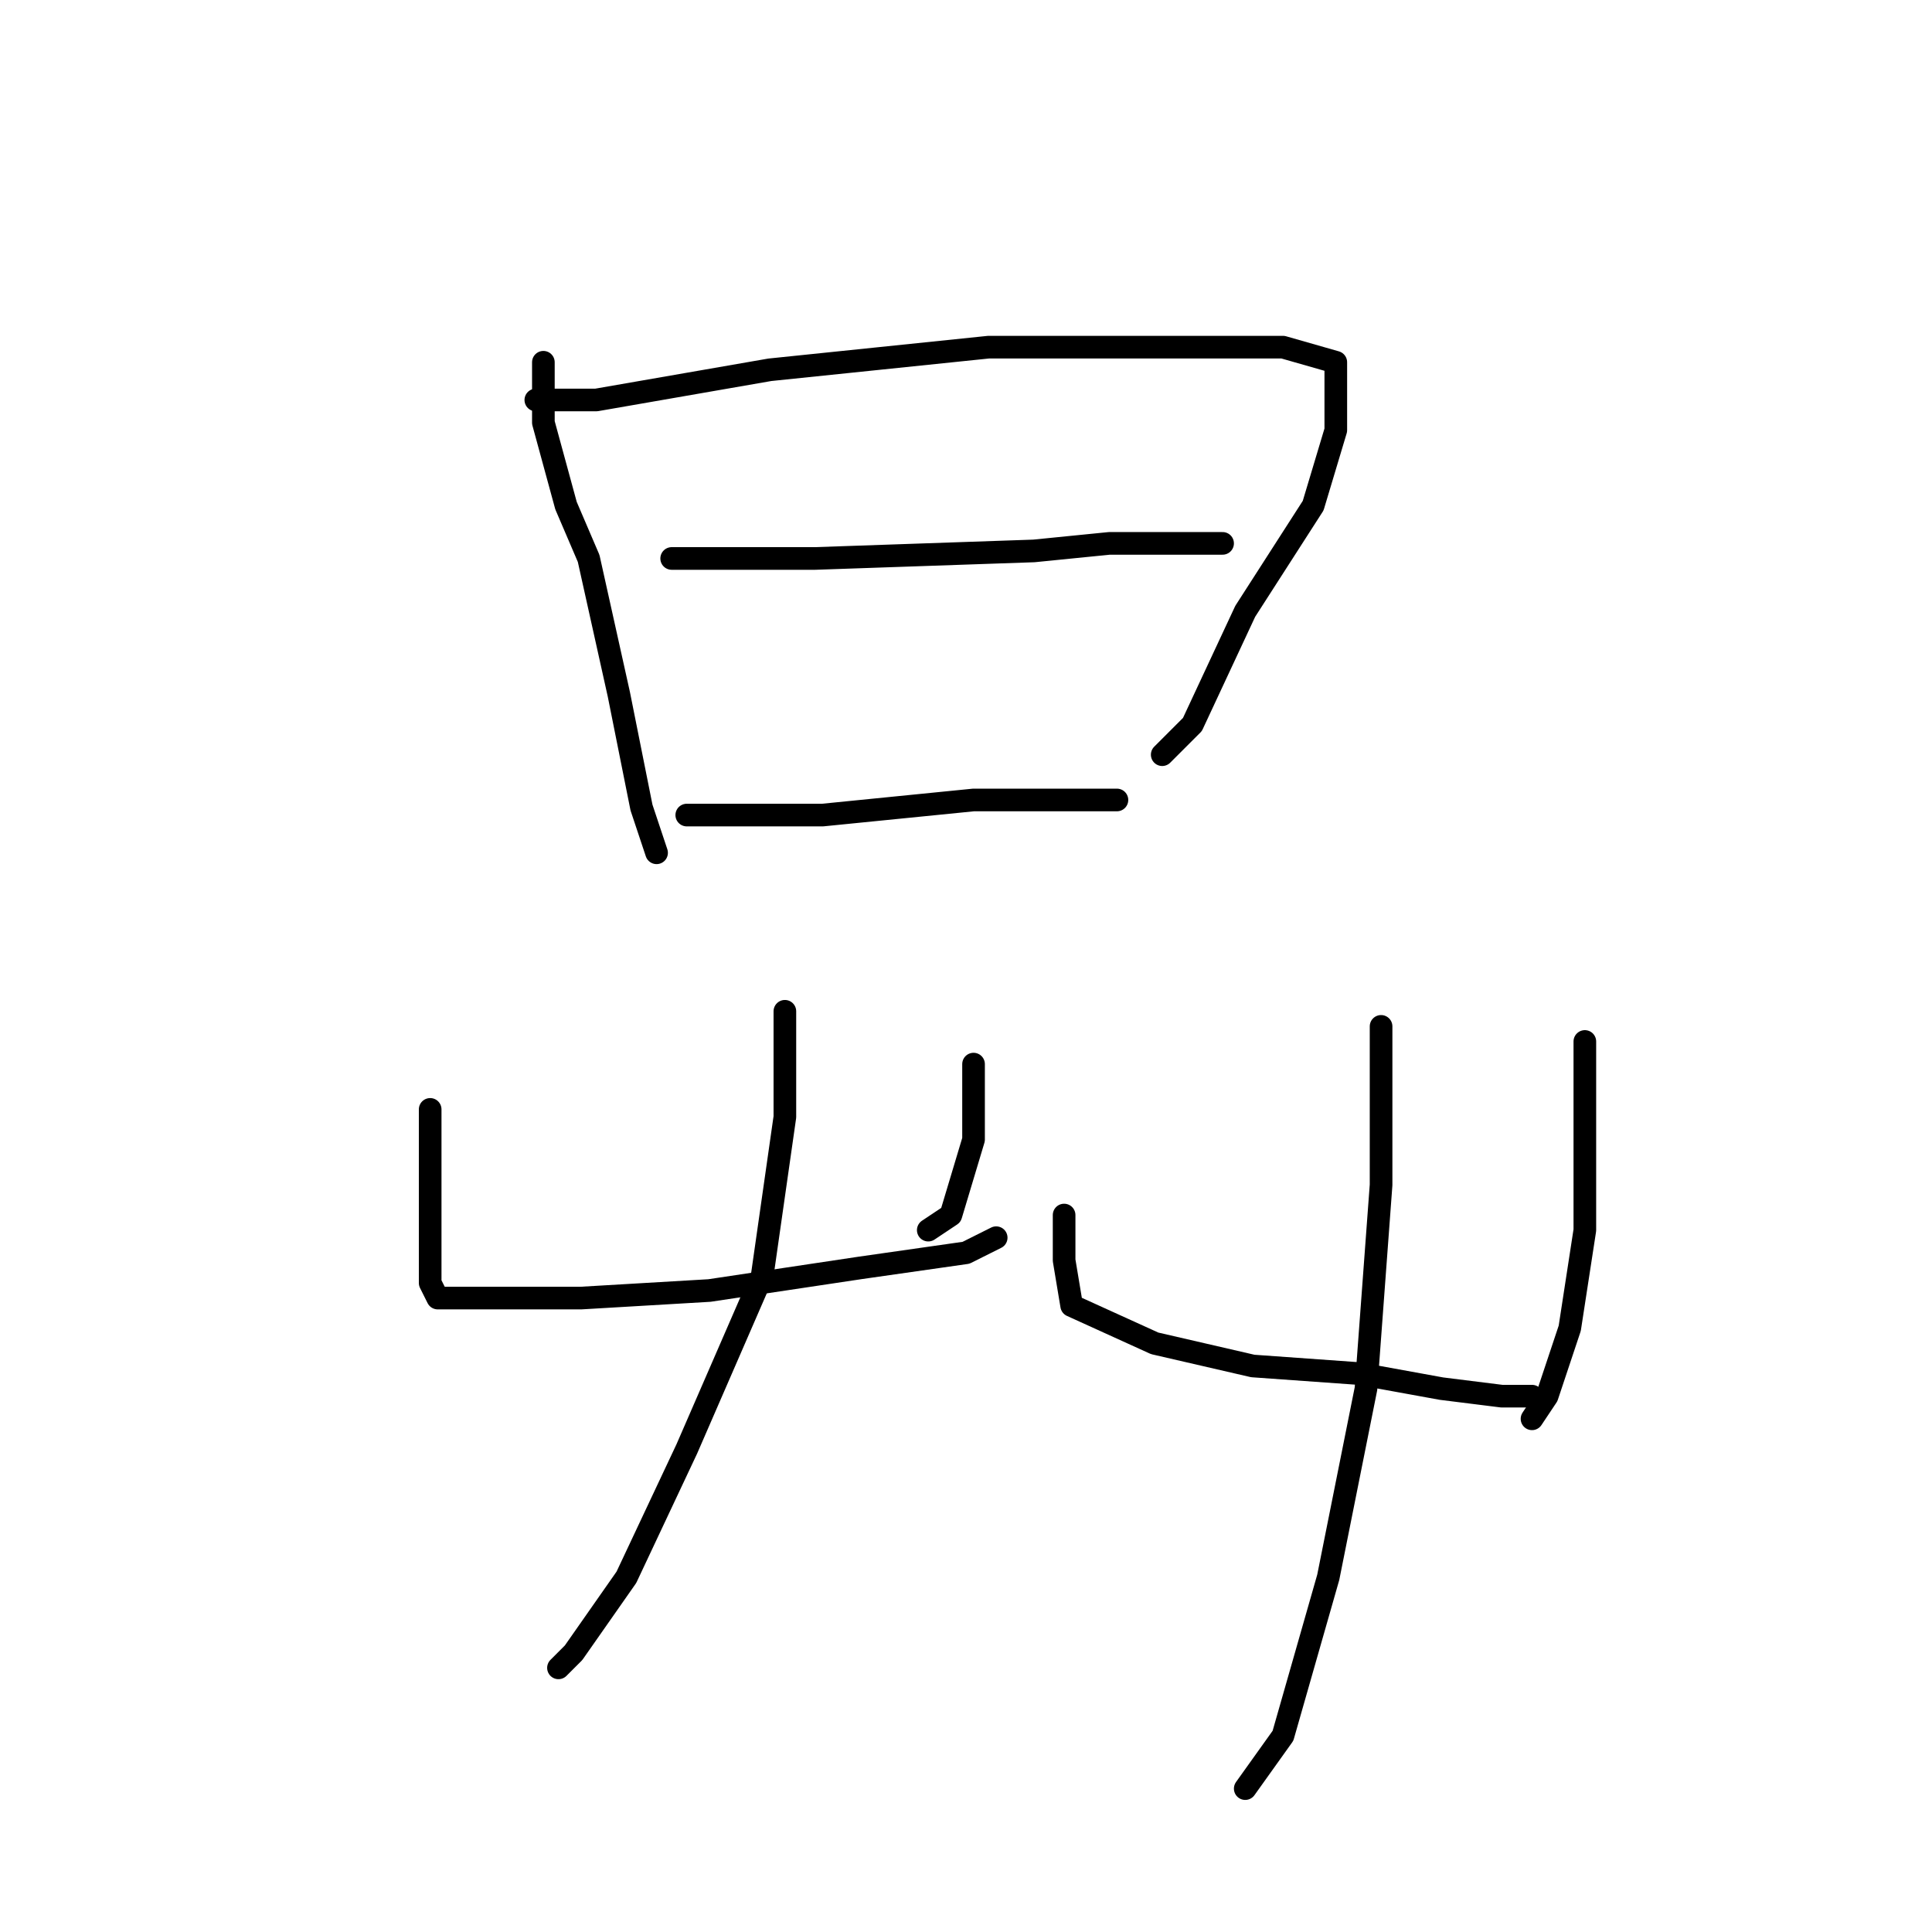<?xml version="1.0" standalone="no"?>
    <svg width="256" height="256" xmlns="http://www.w3.org/2000/svg" version="1.1">
    <polyline stroke="black" stroke-width="3" stroke-linecap="round" fill="transparent" stroke-linejoin="round" points="72 48 72 56 75 67 78 74 82 92 85 107 87 113 87 113 " />
        <polyline stroke="black" stroke-width="3" stroke-linecap="round" fill="transparent" stroke-linejoin="round" points="71 53 79 53 102 49 131 46 153 46 170 46 177 48 177 57 174 67 165 81 158 96 154 100 154 100 " />
        <polyline stroke="black" stroke-width="3" stroke-linecap="round" fill="transparent" stroke-linejoin="round" points="89 74 98 74 108 74 137 73 147 72 153 72 162 72 162 72 " />
        <polyline stroke="black" stroke-width="3" stroke-linecap="round" fill="transparent" stroke-linejoin="round" points="91 108 109 108 129 106 144 106 148 106 148 106 " />
        <polyline stroke="black" stroke-width="3" stroke-linecap="round" fill="transparent" stroke-linejoin="round" points="57 147 57 153 57 158 57 167 57 170 58 172 59 172 64 172 77 172 94 171 114 168 128 166 132 164 132 164 " />
        <polyline stroke="black" stroke-width="3" stroke-linecap="round" fill="transparent" stroke-linejoin="round" points="129 141 129 151 126 161 123 163 123 163 " />
        <polyline stroke="black" stroke-width="3" stroke-linecap="round" fill="transparent" stroke-linejoin="round" points="104 134 104 141 104 148 101 169 91 192 83 209 76 219 74 221 74 221 " />
        <polyline stroke="black" stroke-width="3" stroke-linecap="round" fill="transparent" stroke-linejoin="round" points="141 161 141 167 142 173 153 178 166 181 180 182 191 184 199 185 202 185 203 185 203 185 " />
        <polyline stroke="black" stroke-width="3" stroke-linecap="round" fill="transparent" stroke-linejoin="round" points="210 138 210 150 210 163 208 176 205 185 203 188 203 188 " />
        <polyline stroke="black" stroke-width="3" stroke-linecap="round" fill="transparent" stroke-linejoin="round" points="183 136 183 157 181 184 176 209 170 230 165 237 165 237 " />
        </svg>